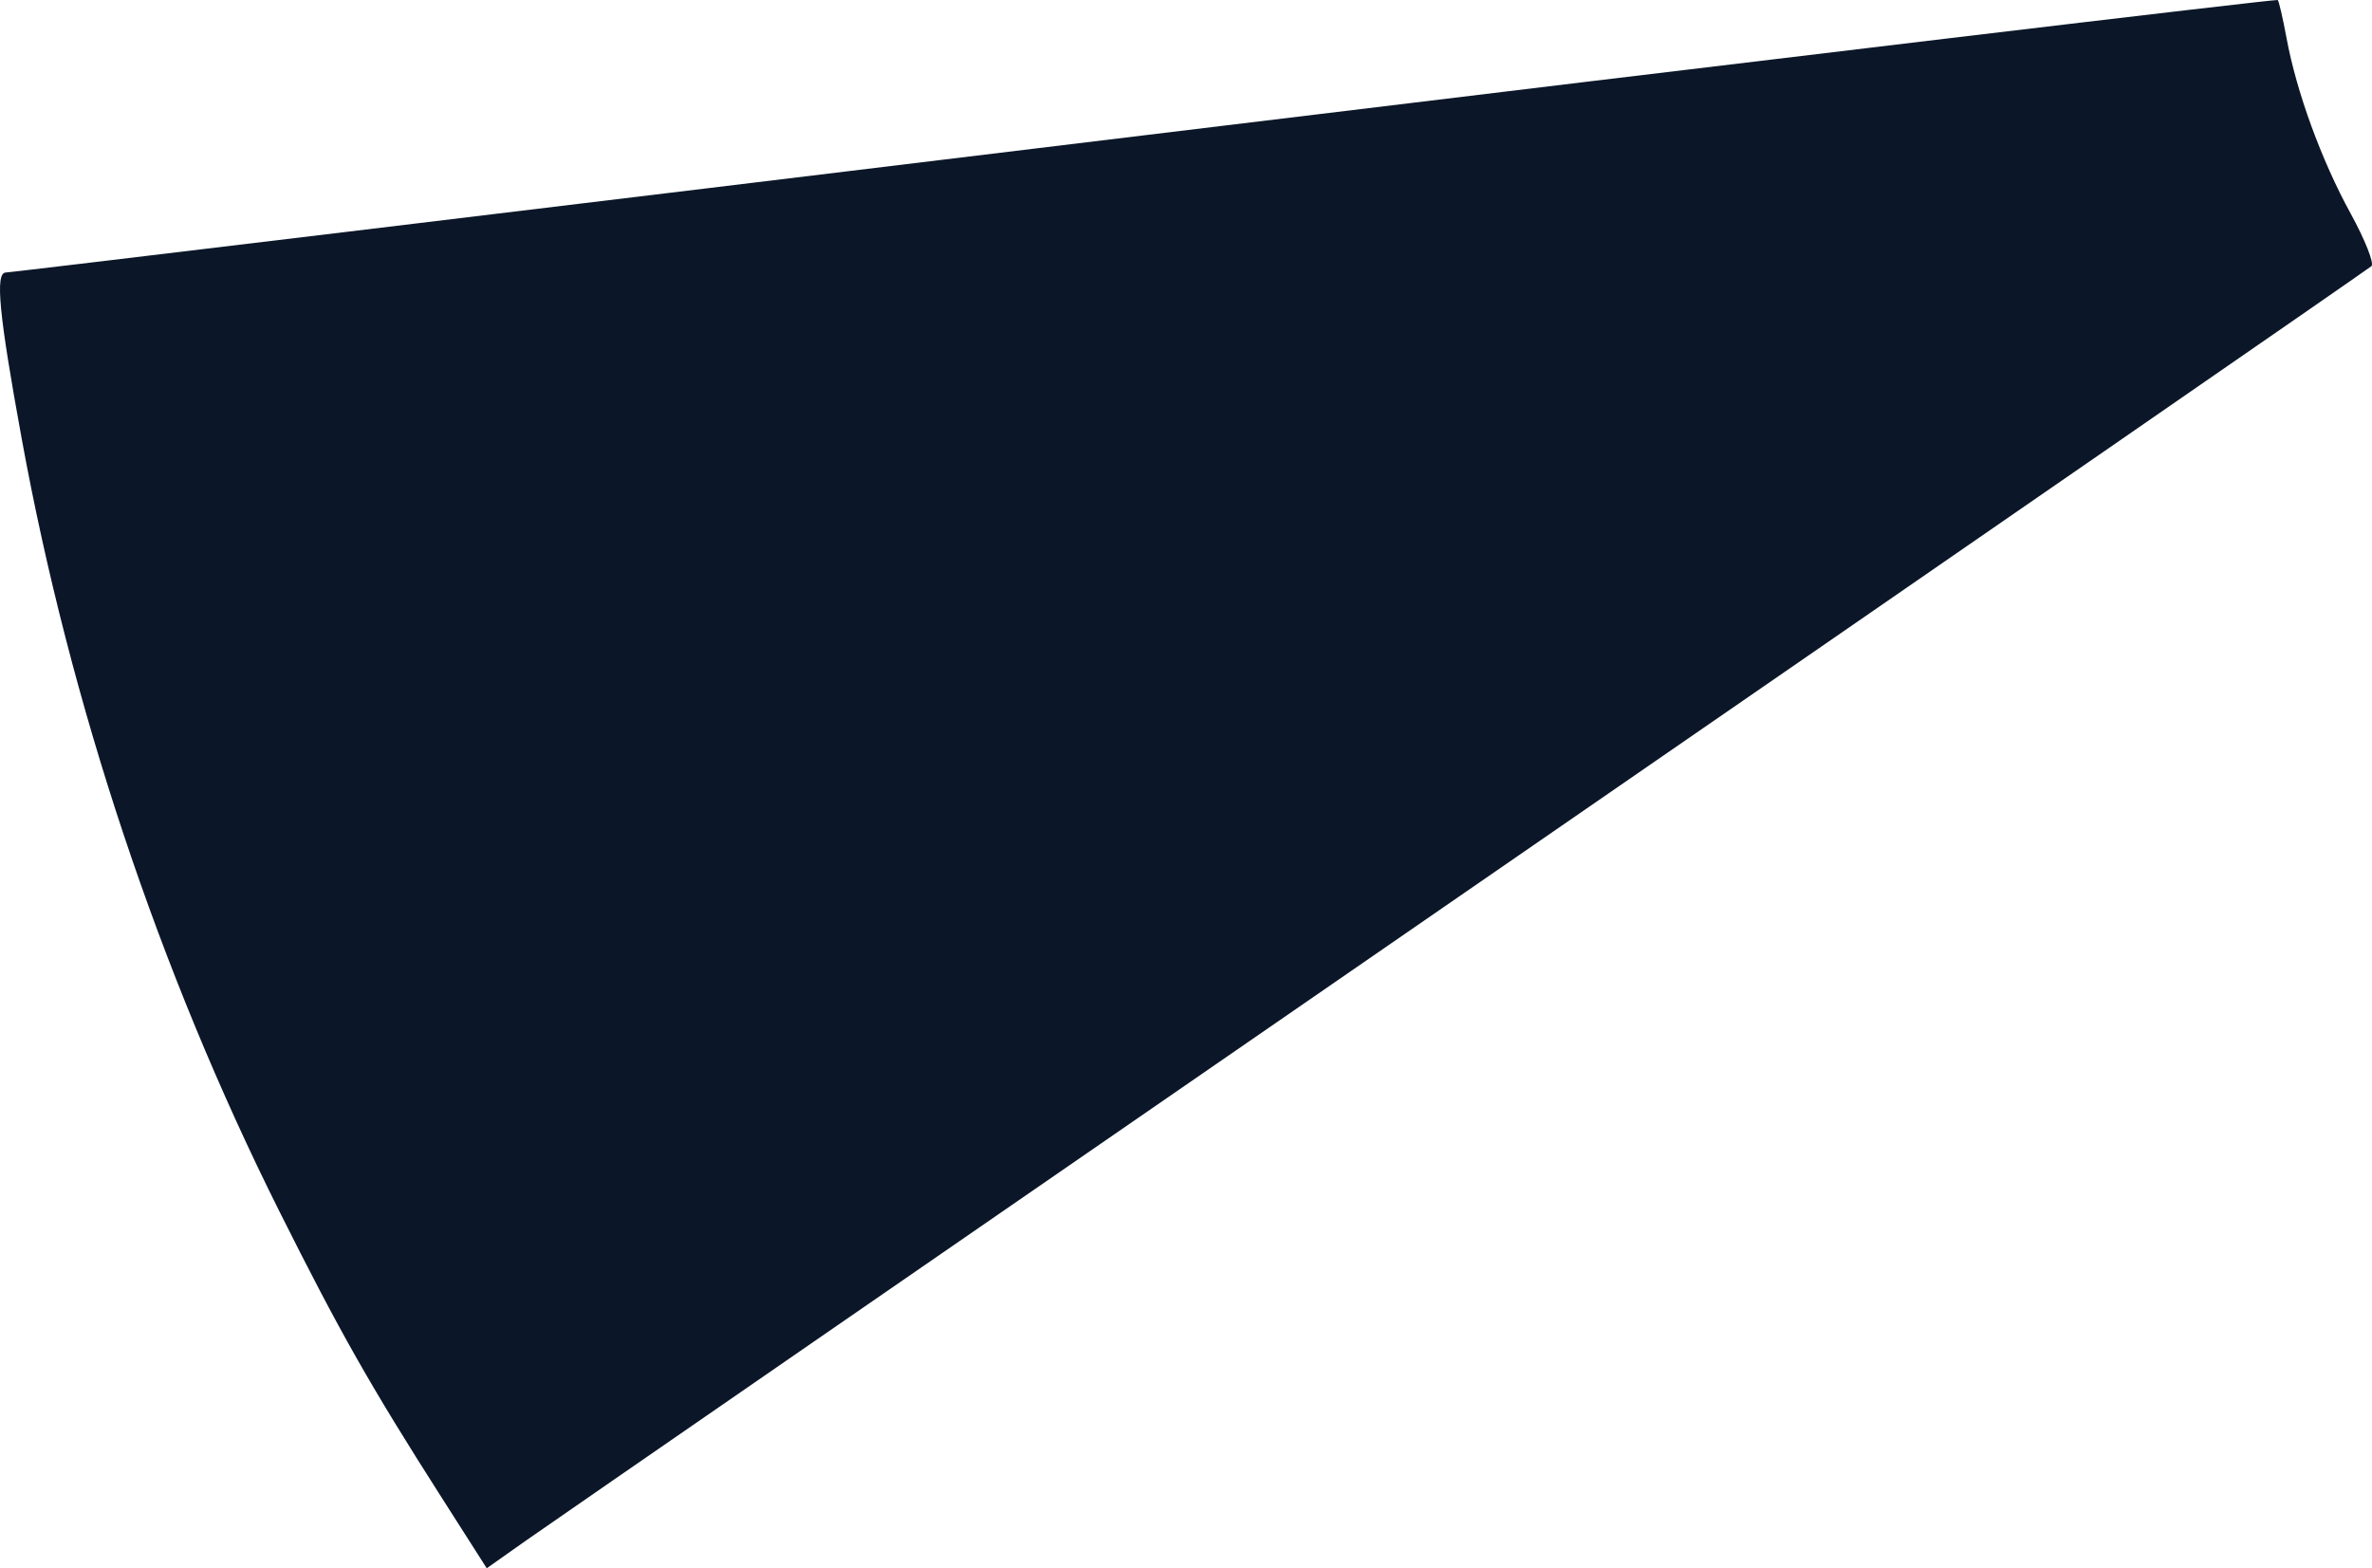 <?xml version="1.0" encoding="UTF-8" standalone="no"?>
<svg
   viewBox="0 0 5674.147 3752.378"
   width="5674.148"
   height="3752.378"
   version="1.1"
   id="svg20"
   xmlns="http://www.w3.org/2000/svg"
   xmlns:svg="http://www.w3.org/2000/svg">
  <desc
     id="desc1">Skizze3.dxf - scale = 25.400000, origin = (0.000000, 0.000000), method = file</desc>
  <defs
     id="defs4" />
  <g
     id="g20"
     transform="translate(3798.389,-14941.374)">
    <path
       style="fill:#0b1728;stroke-width:15.285"
       d="m -2742.852,18523.118 c -170.464,-267.203 -242.989,-395.178 -386.893,-682.693 -287.704,-574.82 -500.475,-1212.876 -616.76,-1849.53 -54.676,-299.348 -64.033,-397.403 -37.931,-397.492 11.595,-0.04 1238.013,-147.9 2725.374,-328.58 C 428.3,15084.144 1647.526,14938.61 1650.33,14941.414 c 2.804,2.804 12.226,43.655 20.938,90.781 23.946,129.536 83.6,292.907 153.377,420.045 34.443,62.756 56.862,119.417 49.82,125.913 -7.041,6.496 -982.659,680.719 -2168.04,1498.273 -1185.38,817.553 -2196.904,1515.906 -2247.829,1551.894 l -92.591,65.432 z"
       id="path31" />
  </g>
</svg>
